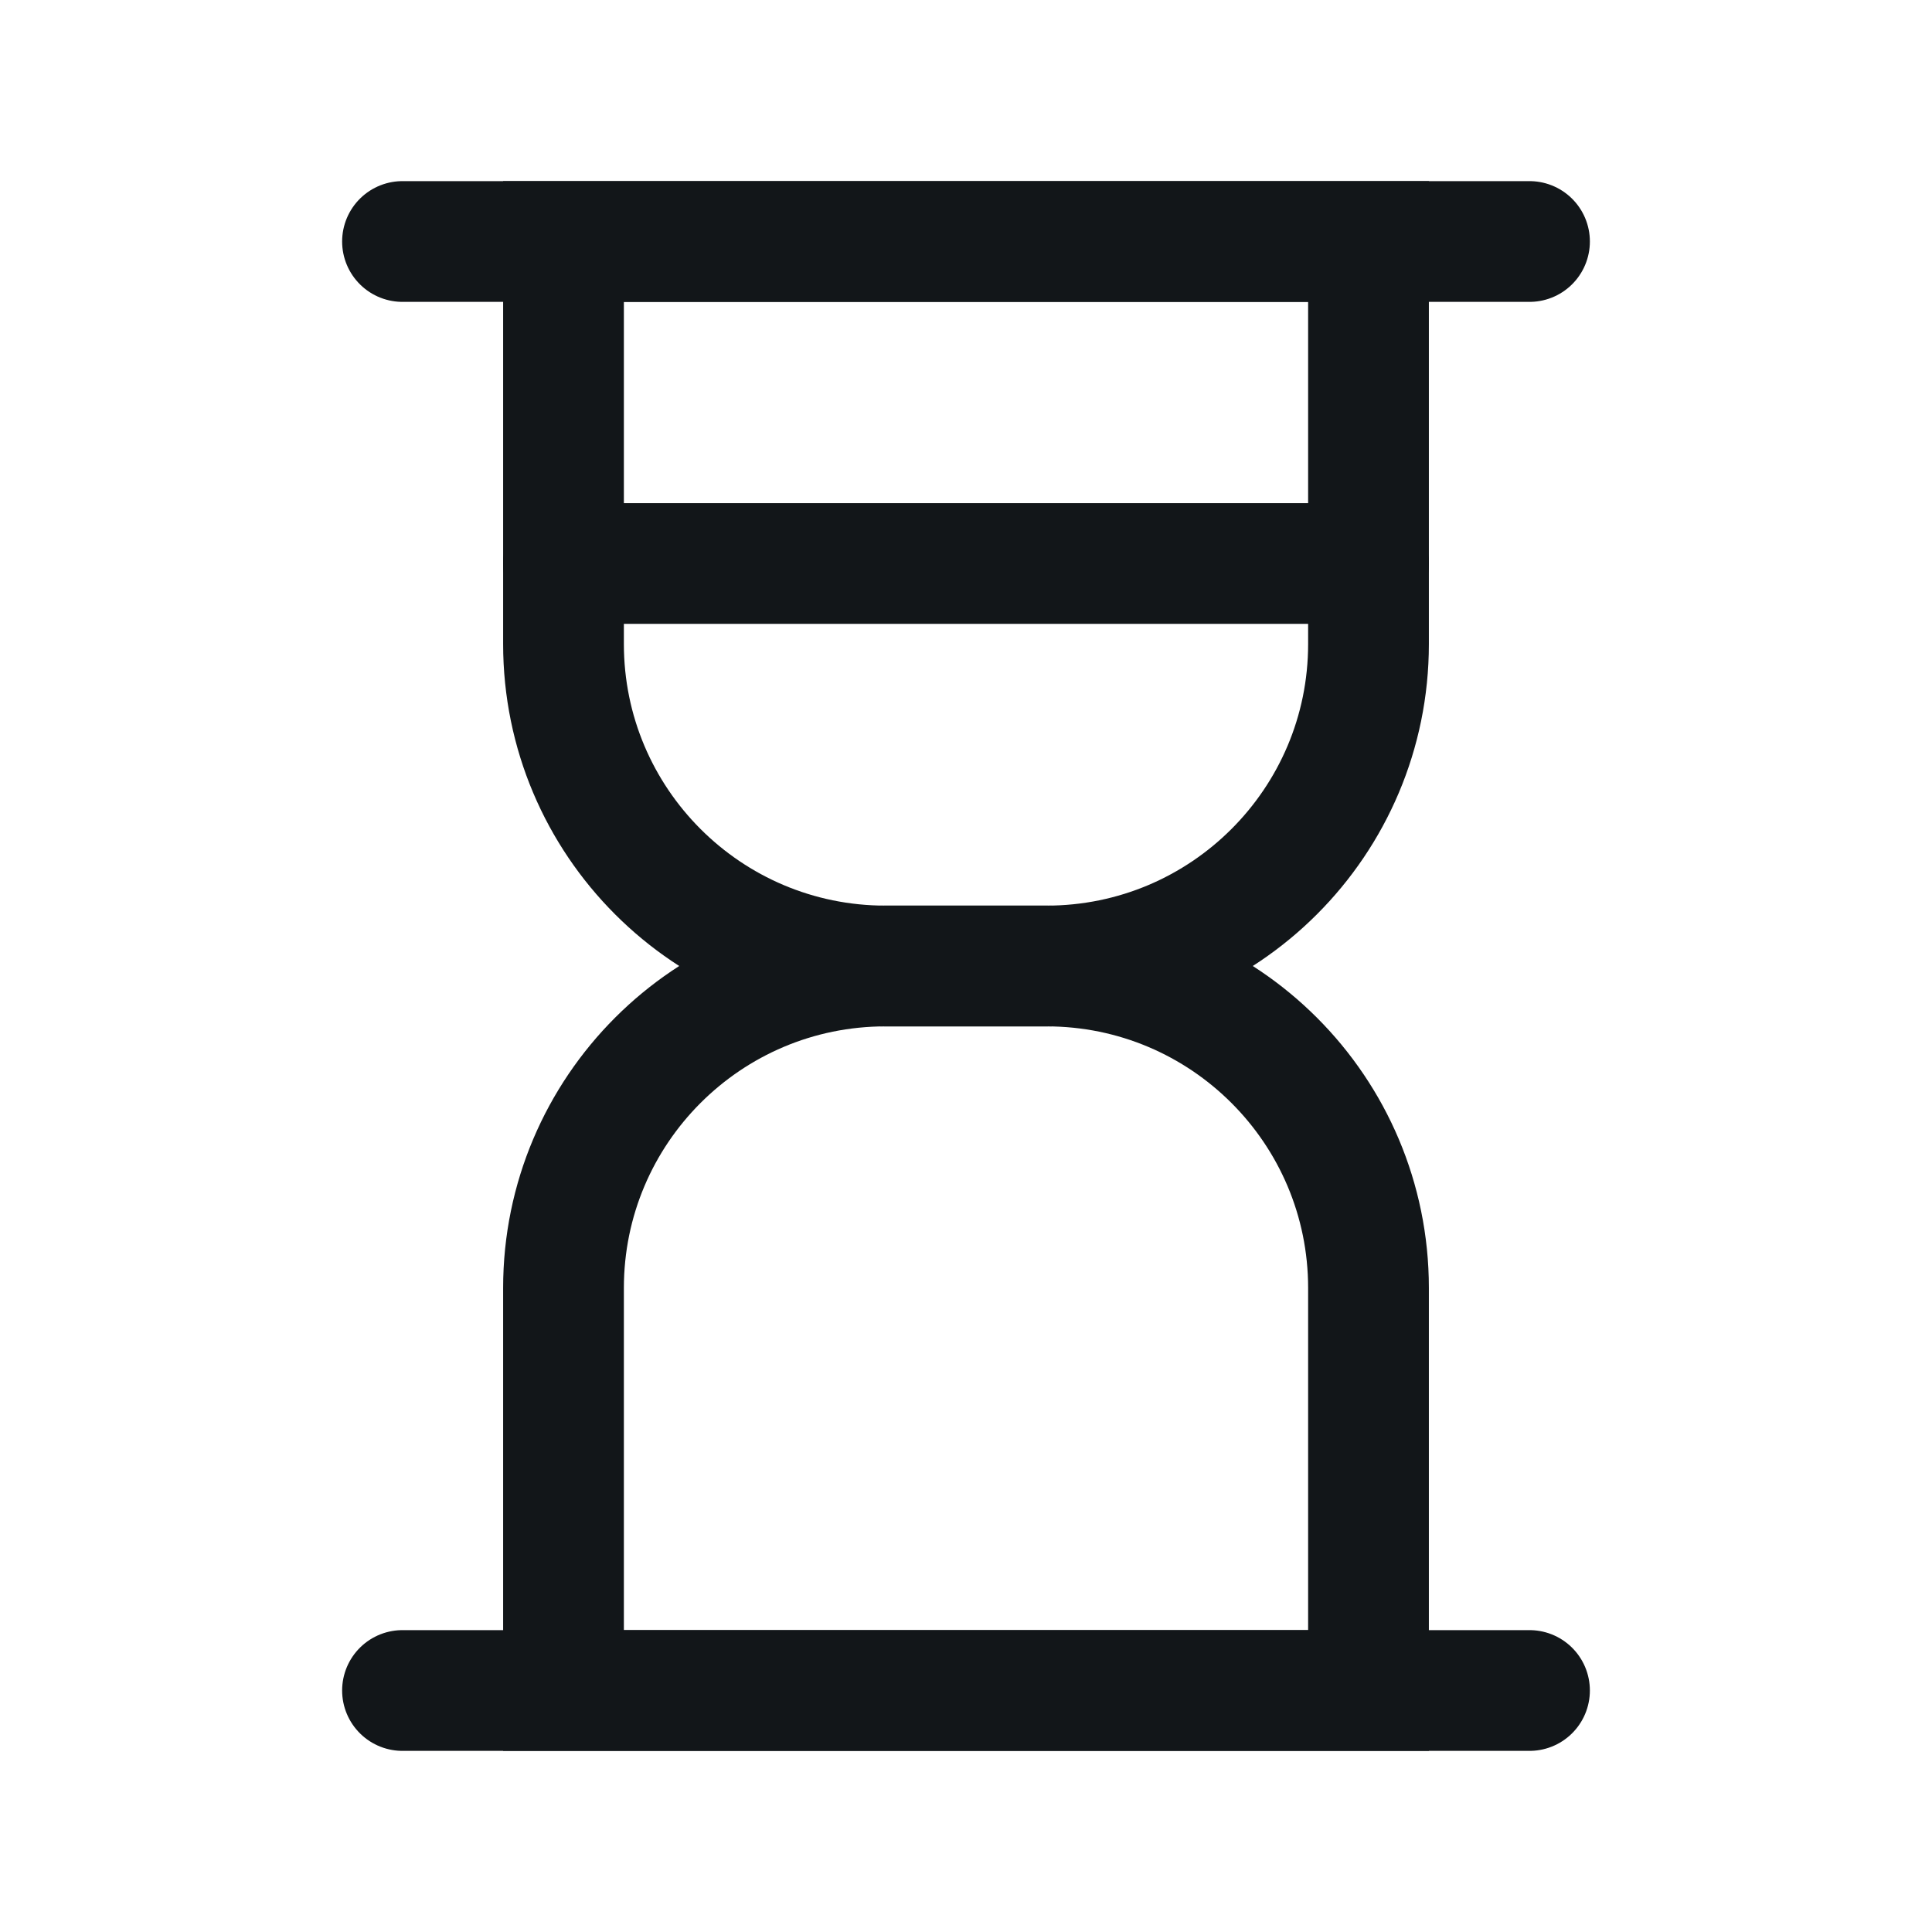 <svg width="24" height="24" viewBox="0 0 24 24" fill="none" xmlns="http://www.w3.org/2000/svg">
<path d="M5 3H19" stroke="#121619" stroke-width="1.5" stroke-linecap="round"/>
<path d="M7 7H17" stroke="#121619" stroke-width="1.5" stroke-linecap="round"/>
<path d="M5 21H19" stroke="#121619" stroke-width="1.5" stroke-linecap="round"/>
<path d="M7 3H17V8C17 10.209 15.209 12 13 12H11C8.791 12 7 10.209 7 8V3Z" stroke="#121619" stroke-width="1.5" stroke-linecap="round"/>
<path d="M7 21H17V16C17 13.791 15.209 12 13 12H11C8.791 12 7 13.791 7 16V21Z" stroke="#121619" stroke-width="1.5" stroke-linecap="round"/>
</svg>
